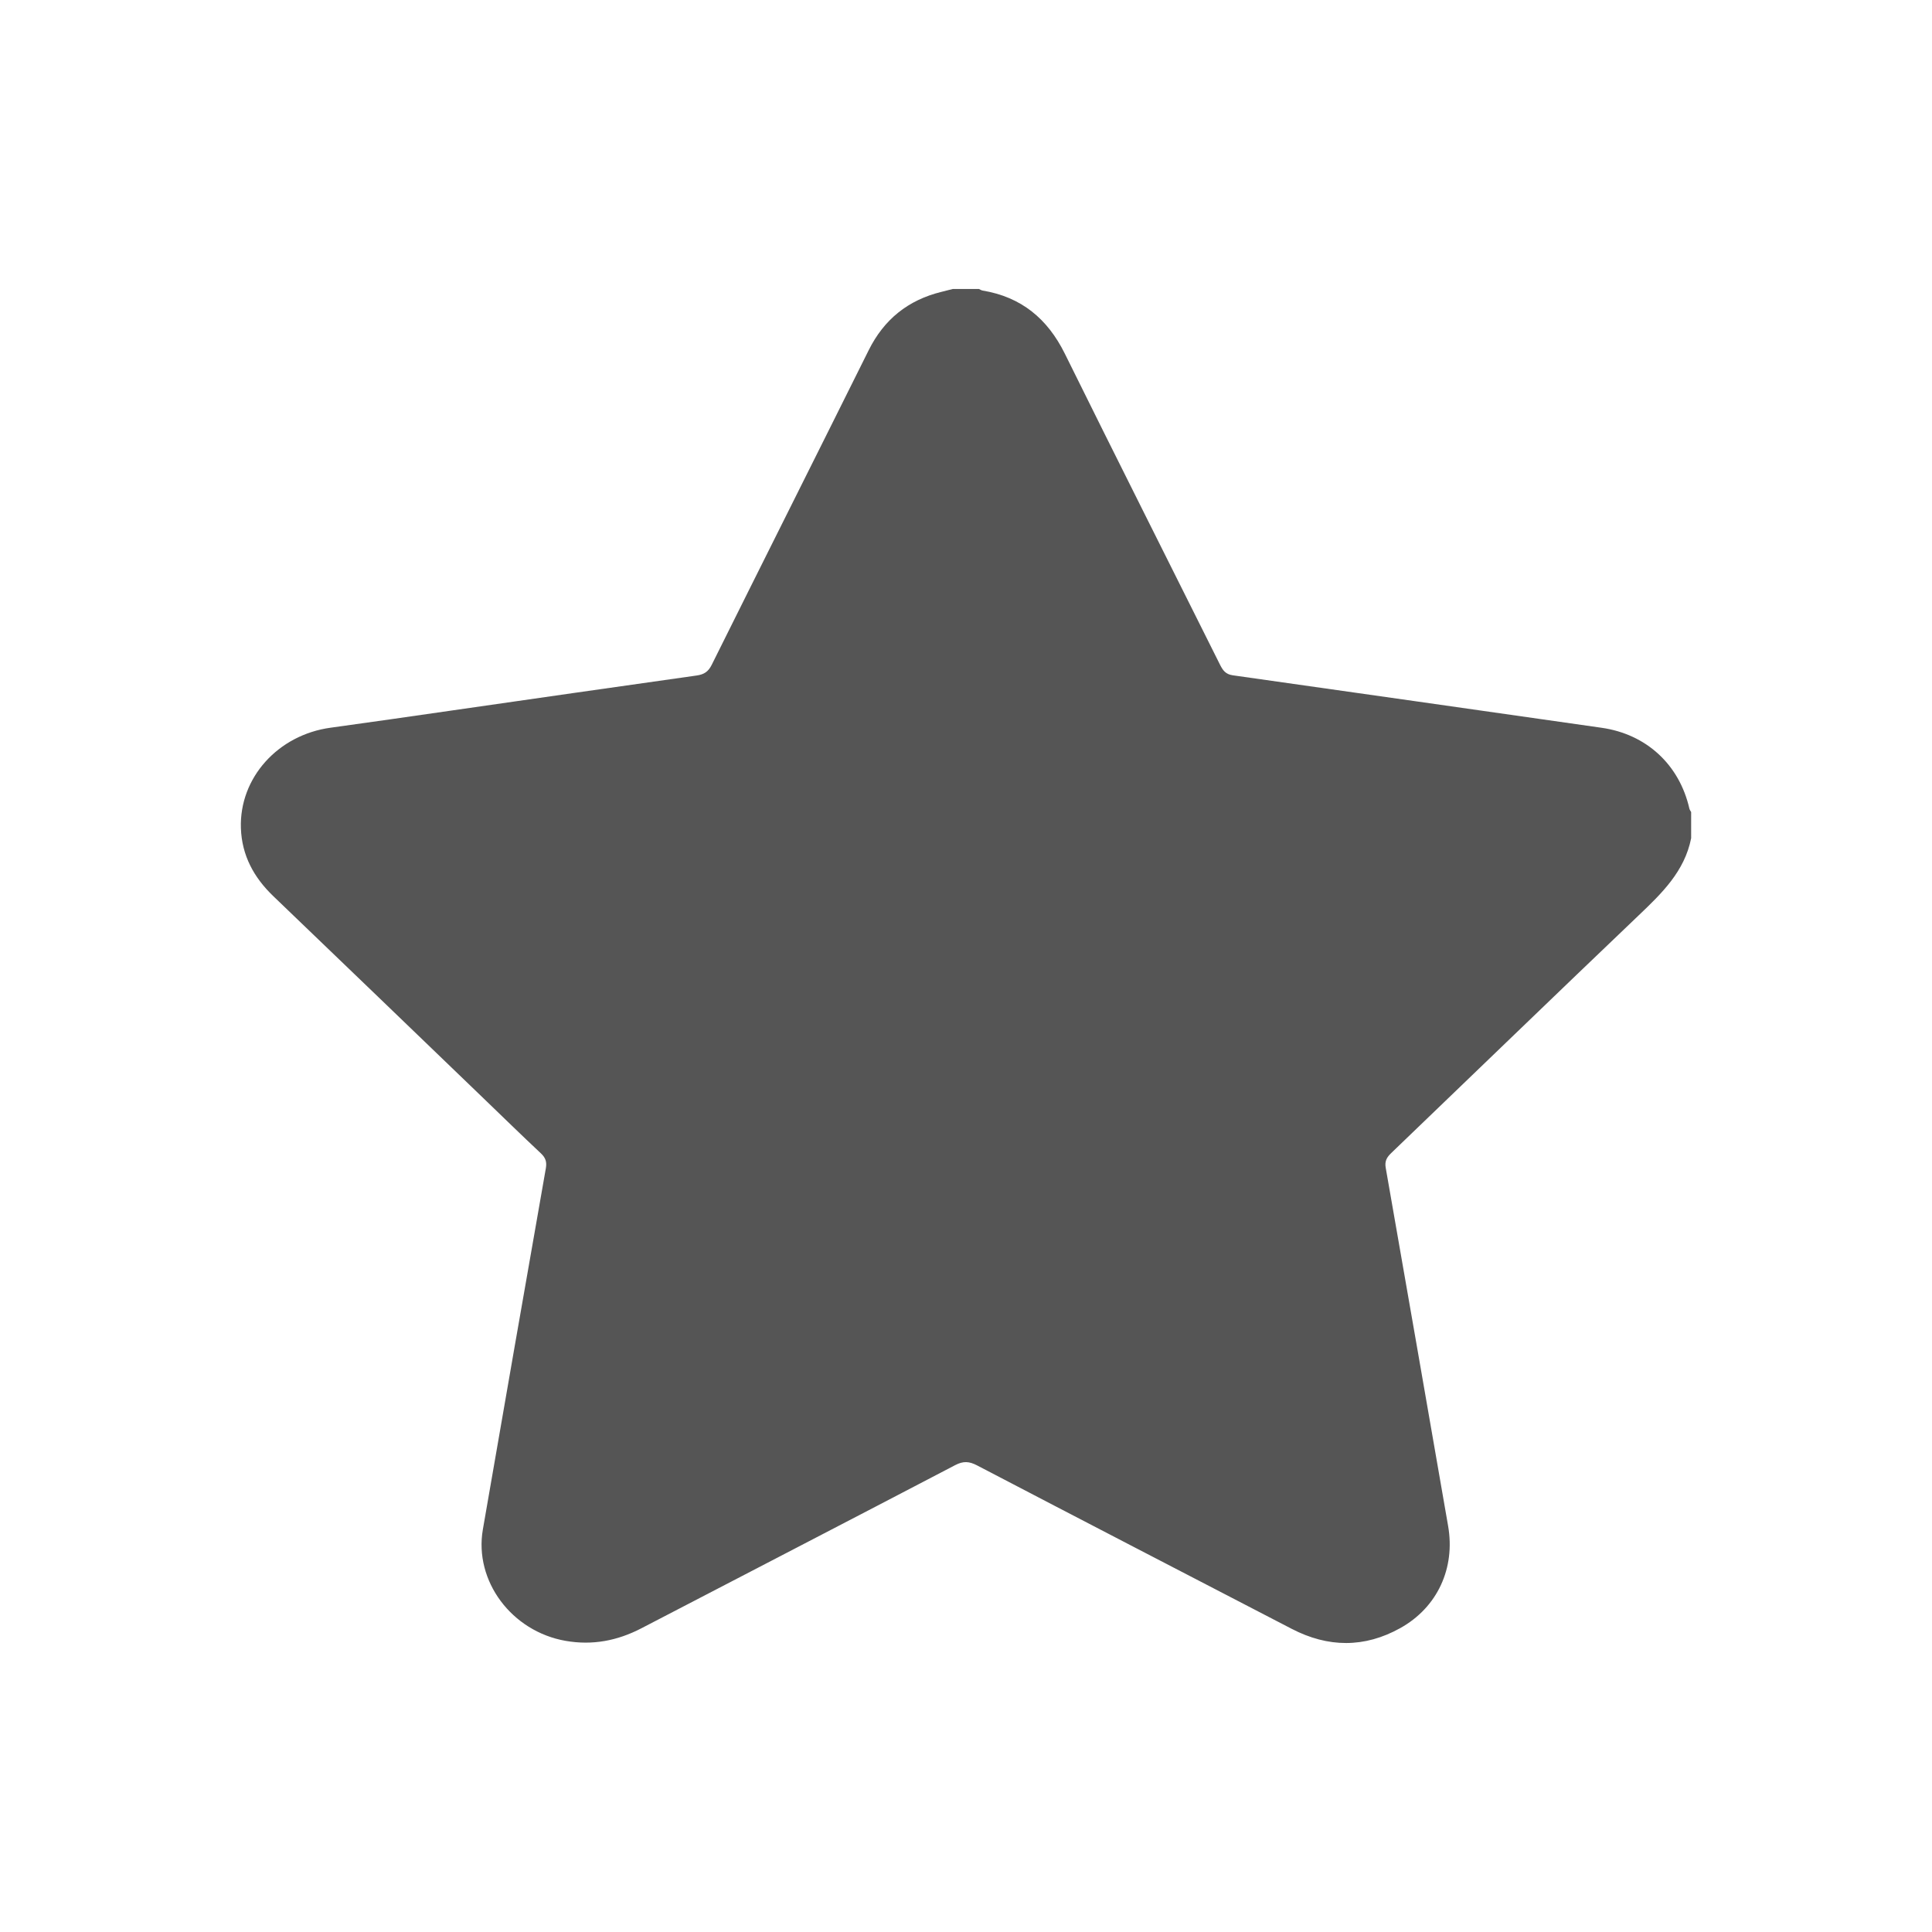 <?xml version="1.0" standalone="no"?><!DOCTYPE svg PUBLIC "-//W3C//DTD SVG 1.1//EN" "http://www.w3.org/Graphics/SVG/1.1/DTD/svg11.dtd"><svg t="1514010109173" class="icon" style="" viewBox="0 0 1024 1024" version="1.1" xmlns="http://www.w3.org/2000/svg" p-id="1863" xmlns:xlink="http://www.w3.org/1999/xlink" width="200" height="200"><defs><style type="text/css"></style></defs><path d="M504.996 153.163c4.621 0 9.241 0 13.863 0 0.644 0.287 1.262 0.725 1.934 0.836 20.524 3.4 34.442 14.935 43.623 33.522 27.17 55.015 54.796 109.804 82.18 164.712 1.498 3.003 2.968 5.149 6.791 5.688 65.168 9.184 130.312 18.55 195.47 27.811 23.665 3.364 41.226 19.447 46.547 42.845 0.147 0.649 0.62 1.224 0.94 1.833 0 4.621 0 9.241 0 13.863-3.486 17.597-15.547 29.194-27.85 40.93-43.842 41.826-87.386 83.962-131.101 125.922-2.352 2.257-3.557 4.291-2.938 7.816 11.109 63.271 22.07 126.569 33.073 189.858 3.878 22.309-5.601 43.112-25.346 54.123-18.97 10.579-38.29 10.389-57.541 0.403-55.614-28.845-111.253-57.642-166.789-86.638-4.206-2.196-7.316-2.368-11.618-0.12-55.363 28.942-110.856 57.635-166.281 86.458-12.708 6.609-25.934 9.156-40.177 6.666-28.564-4.994-48.585-31.682-43.848-59.058 11.044-63.823 22.177-127.631 33.383-191.425 0.594-3.38-0.144-5.578-2.636-7.914-10.24-9.6-20.278-19.416-30.392-29.149-37.132-35.731-74.22-71.506-111.426-107.161-10.339-9.909-16.69-21.628-17.176-36.039-0.899-26.679 19.661-49.45 47.57-53.249 20.93-2.849 41.831-5.907 62.739-8.903 43.75-6.271 87.492-12.612 131.259-18.759 3.943-0.554 6.172-2.039 7.976-5.668 27.648-55.606 55.528-111.097 83.176-166.703 8.127-16.344 20.84-26.589 38.457-30.94C500.91 154.219 502.952 153.684 504.996 153.163z" p-id="1864" fill="#555555"></path></svg>